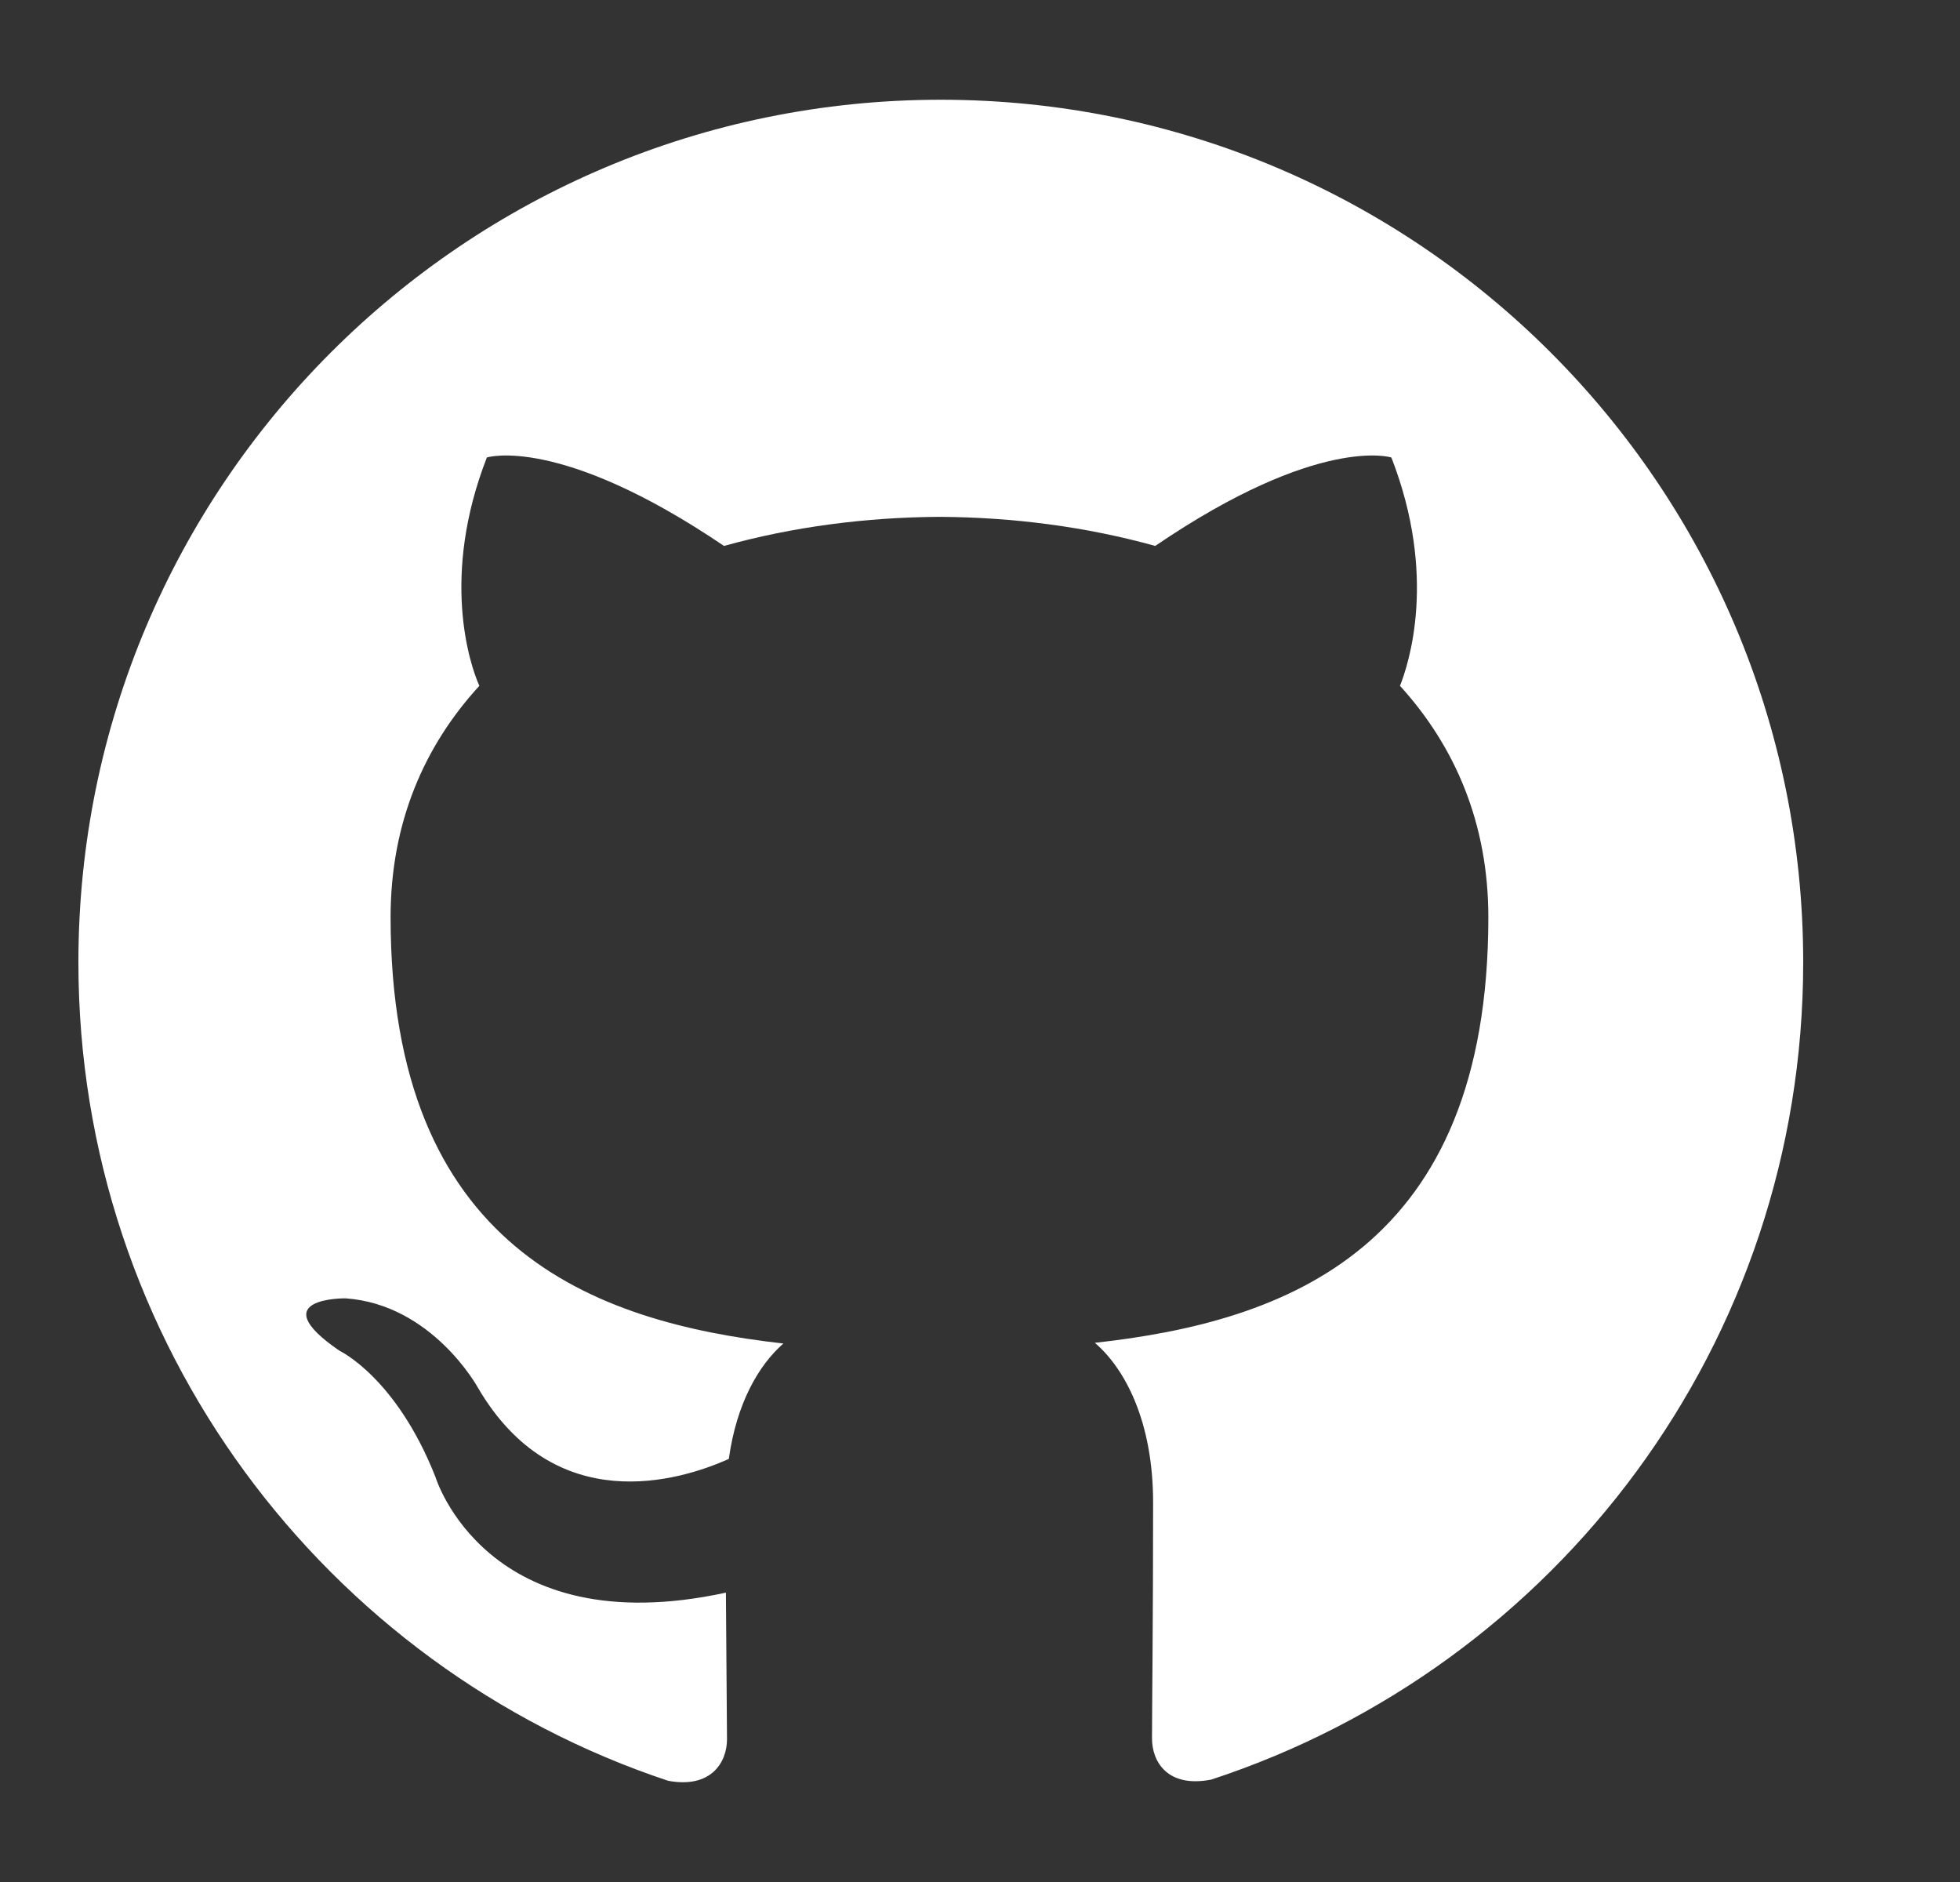 <svg width="25" height="24" viewBox="0 0 25 24" fill="none" xmlns="http://www.w3.org/2000/svg">
<rect x="0" y="0" width="25" height="24" fill="#333333" stroke="none"/>
<g clip-path="url(#clip0)">
<g clip-path="url(#clip1)">
<path d="M12 1.272C5.923 1.272 1 6.197 1 12.272C1 17.133 4.152 21.256 8.521 22.709C9.071 22.812 9.273 22.472 9.273 22.18C9.273 21.918 9.264 21.226 9.259 20.31C6.199 20.973 5.554 18.834 5.554 18.834C5.053 17.564 4.33 17.225 4.33 17.225C3.334 16.543 4.407 16.557 4.407 16.557C5.512 16.634 6.092 17.69 6.092 17.69C7.073 19.372 8.667 18.886 9.296 18.605C9.395 17.893 9.678 17.408 9.992 17.133C7.55 16.858 4.982 15.912 4.982 11.697C4.982 10.497 5.408 9.516 6.114 8.746C5.99 8.468 5.619 7.35 6.21 5.834C6.21 5.834 7.132 5.539 9.235 6.962C10.115 6.717 11.05 6.596 11.985 6.591C12.92 6.596 13.855 6.717 14.735 6.962C16.825 5.539 17.747 5.834 17.747 5.834C18.338 7.35 17.967 8.468 17.857 8.746C18.558 9.516 18.984 10.497 18.984 11.697C18.984 15.923 16.413 16.854 13.965 17.124C14.35 17.454 14.708 18.129 14.708 19.159C14.708 20.631 14.694 21.814 14.694 22.171C14.694 22.46 14.887 22.804 15.45 22.694C19.851 21.251 23 17.126 23 12.272C23 6.197 18.075 1.272 12 1.272" fill="white"/>
</g>
</g>
<defs>
<clipPath id="clip0">
<rect width="24" height="24" fill="white" transform="translate(0.733)"/>
</clipPath>
<clipPath id="clip1">
<rect width="22" height="22" fill="white" transform="translate(1 1)"/>
</clipPath>
</defs>
</svg>

